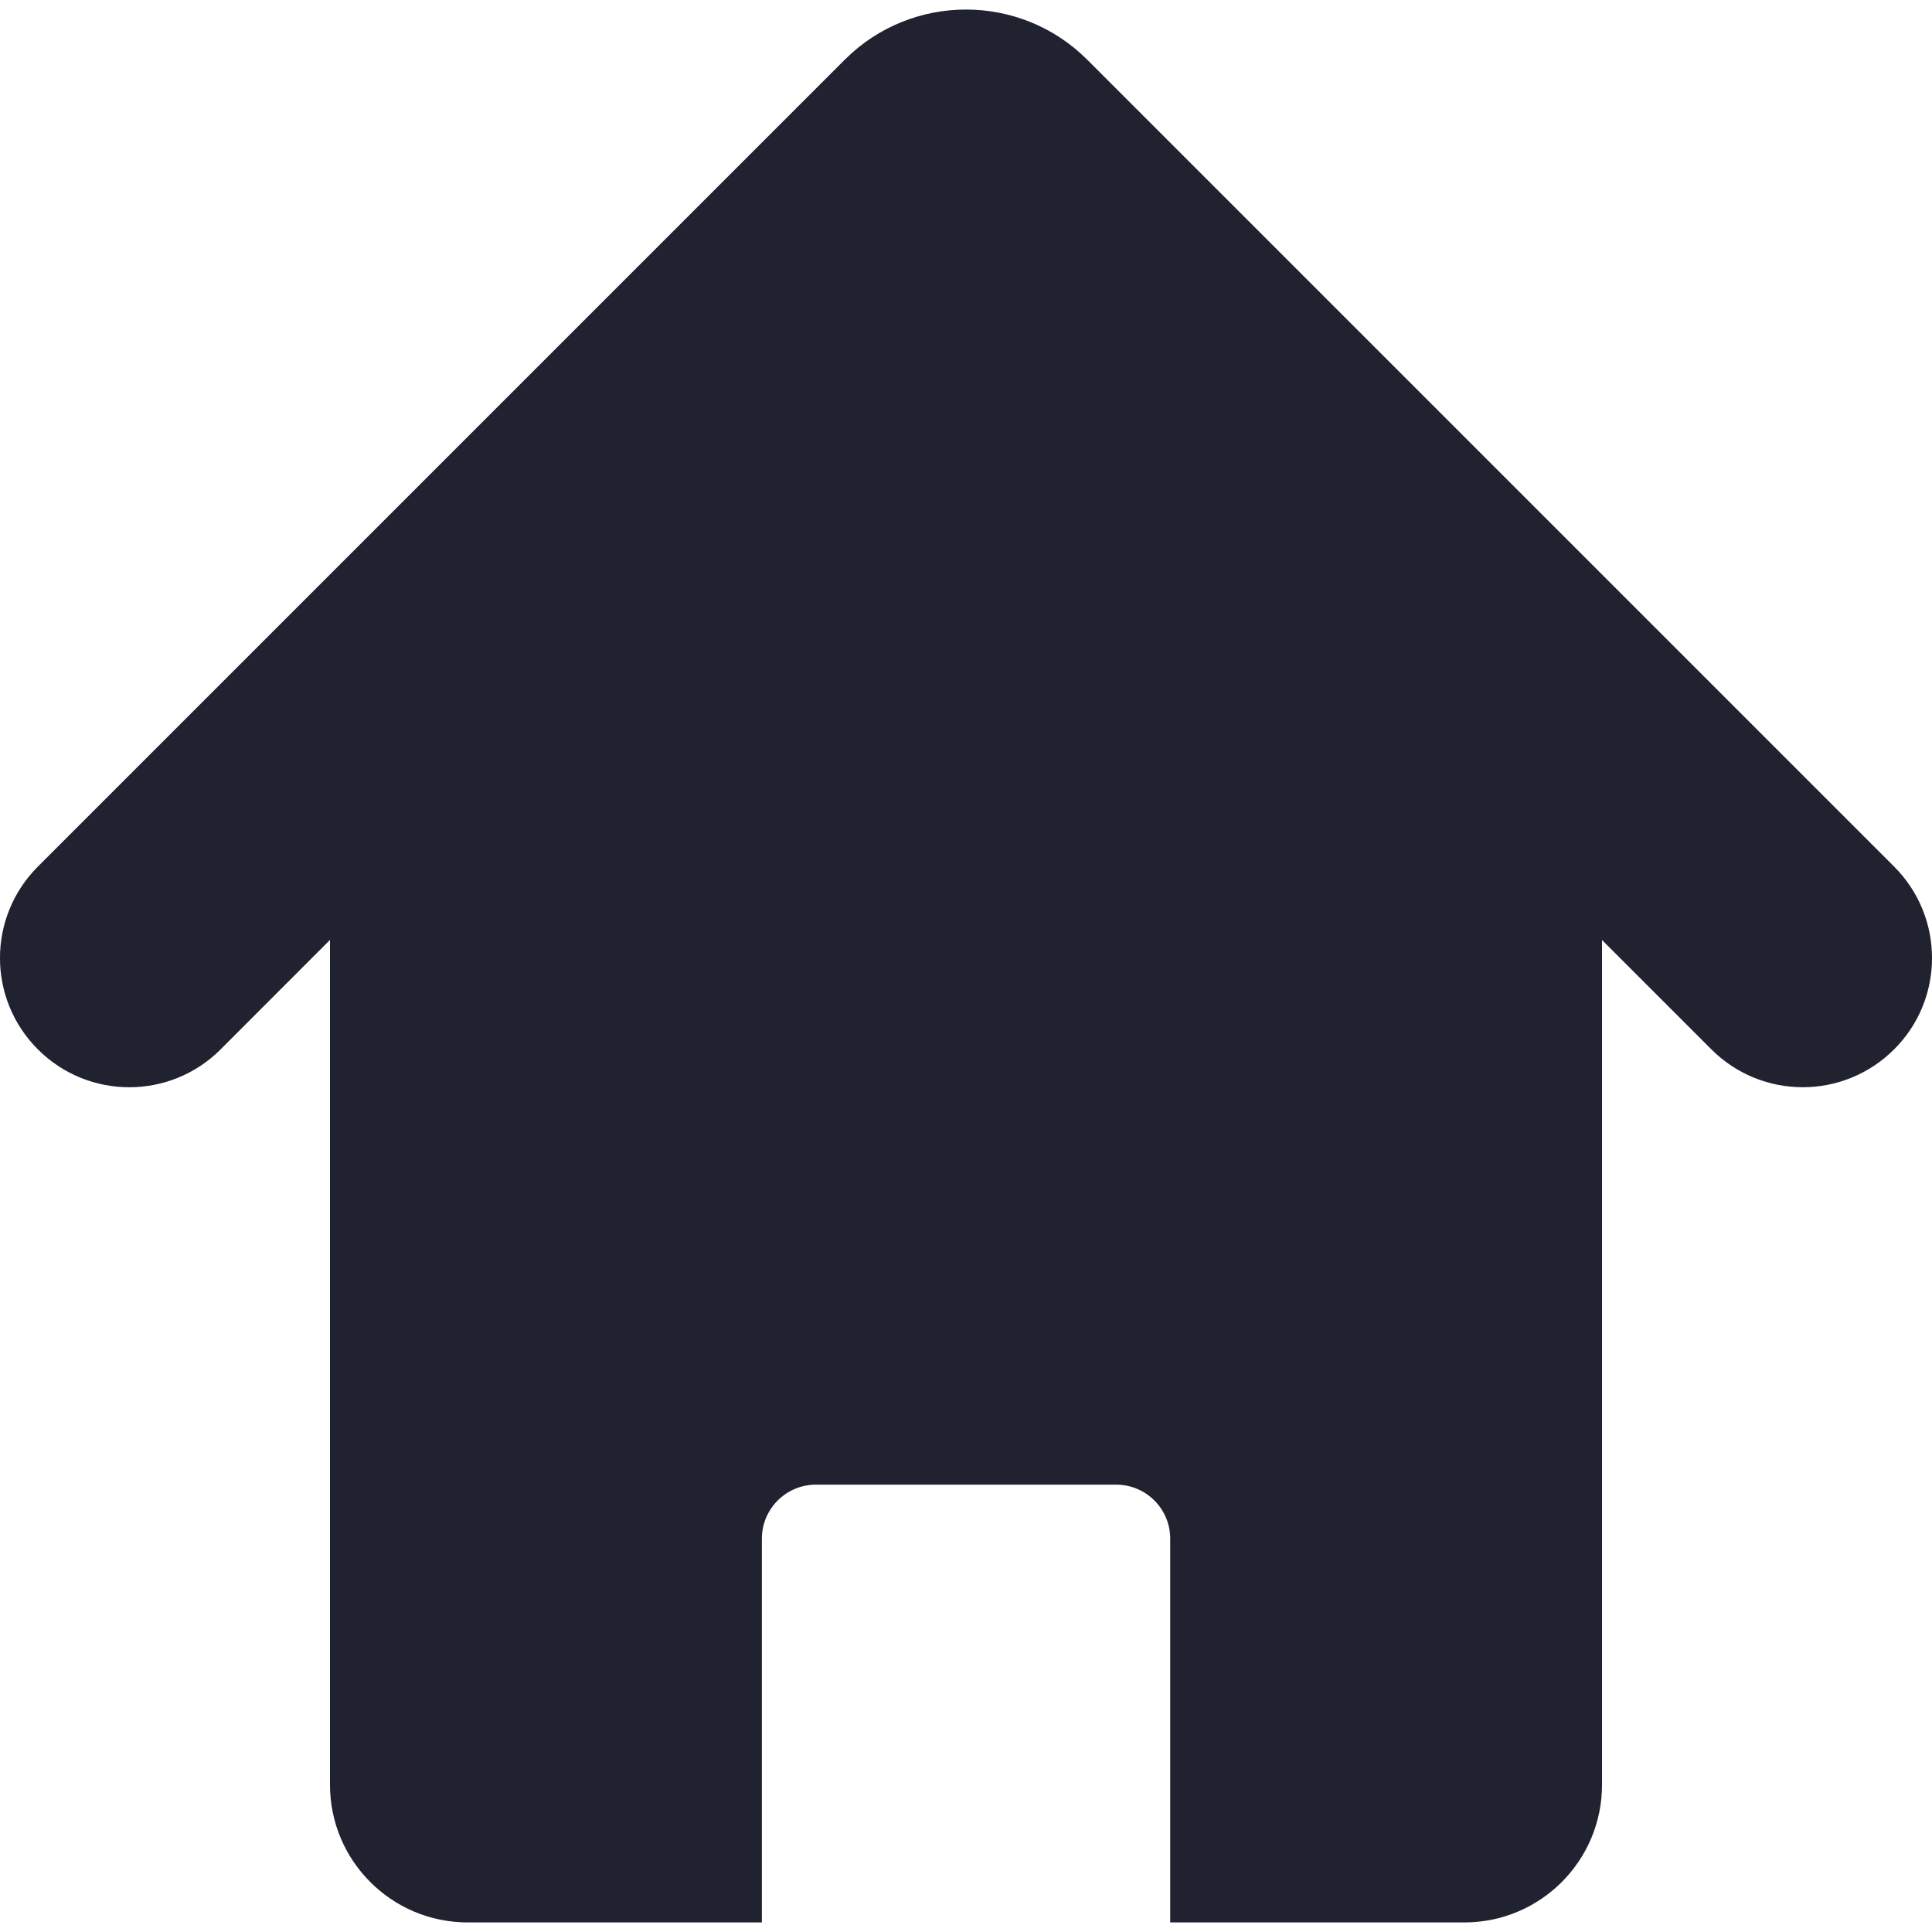 <svg width="20" height="20" viewBox="0 0 20 20" fill="none" xmlns="http://www.w3.org/2000/svg">
<path d="M19.608 8.971L11.253 0.616C10.562 -0.073 9.439 -0.074 8.747 0.616L0.392 8.971C-0.131 9.494 -0.131 10.341 0.392 10.863C0.915 11.386 1.761 11.386 2.284 10.863L3.416 9.73V18.476C3.416 19.263 4.055 19.901 4.842 19.901H7.887V15.928C7.887 15.619 8.138 15.369 8.447 15.369H11.554C11.863 15.369 12.114 15.619 12.114 15.928V19.901H15.158C15.946 19.901 16.584 19.263 16.584 18.476V9.731L17.716 10.863C17.977 11.124 18.32 11.255 18.662 11.255C19.004 11.255 19.346 11.124 19.608 10.863C20.131 10.341 20.131 9.494 19.608 8.971Z" fill="#21222F"/>
</svg>
